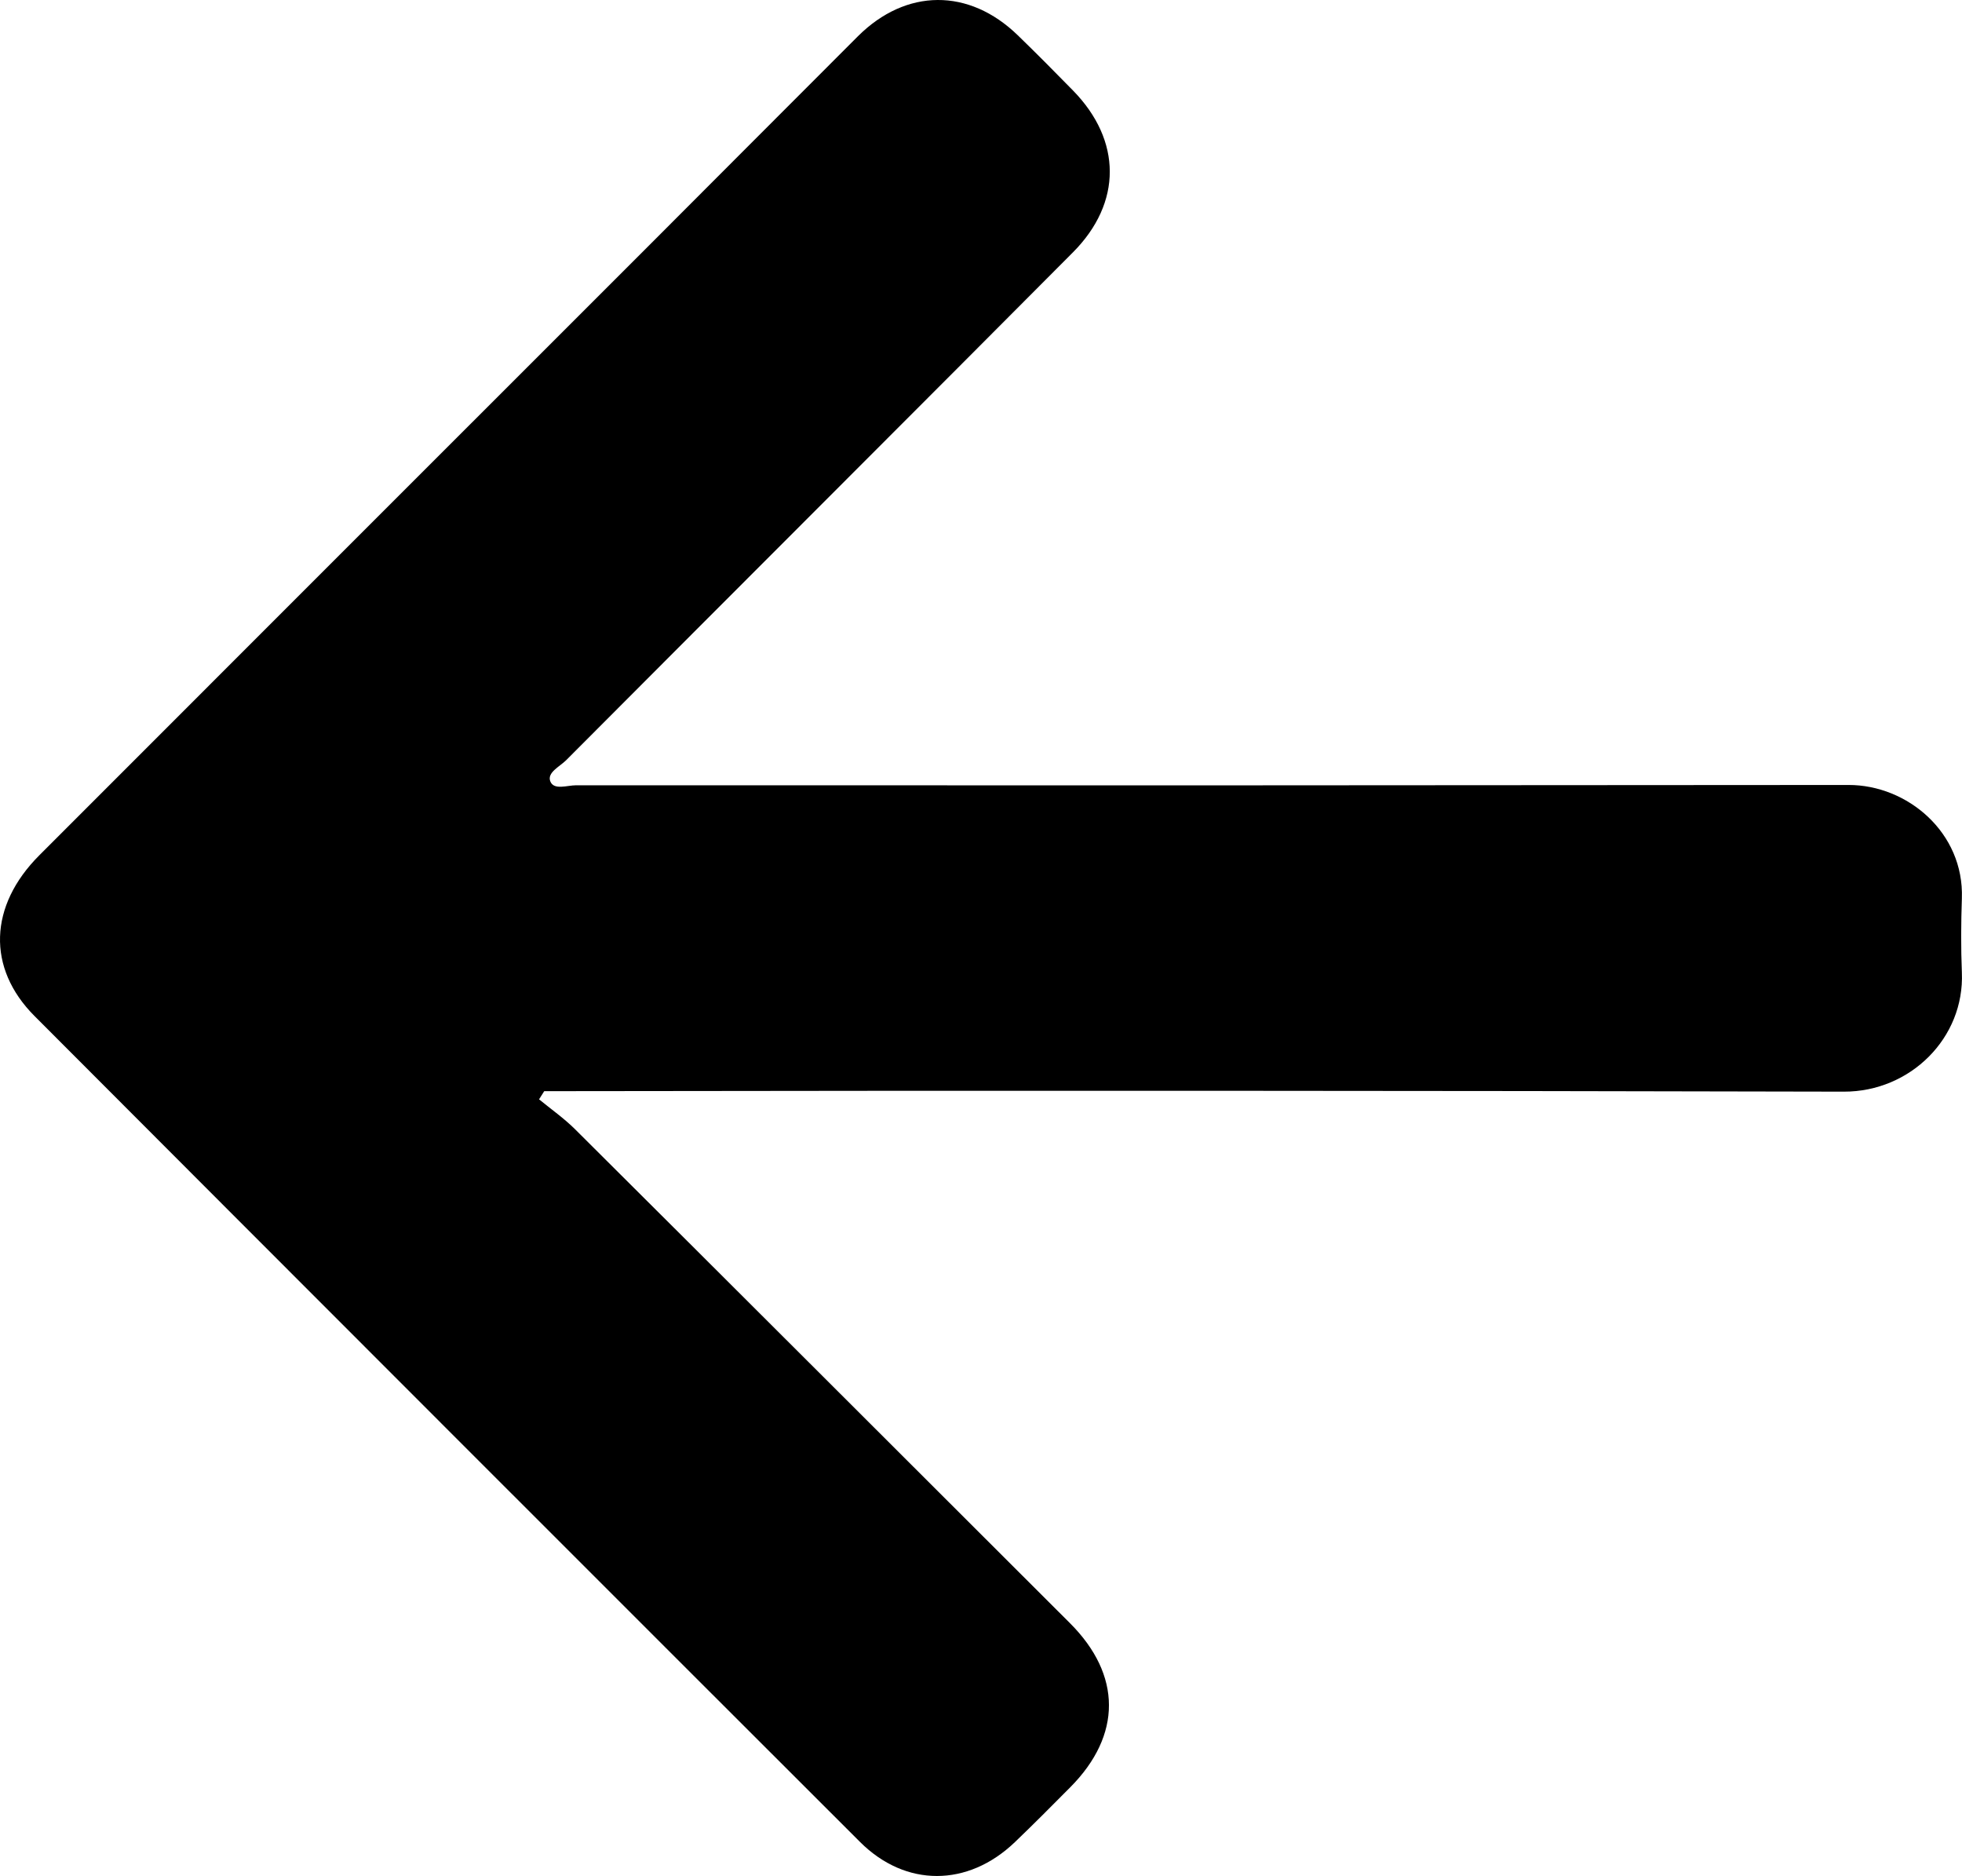 <svg id="Layer_1" data-name="Layer 1" xmlns="http://www.w3.org/2000/svg" viewBox="0 0 2324.01 2221.75"><title>left-arrow</title><g id="BsqImu.tif"><path d="M736.51,1450.55c14.25,11.74,29.55,22.44,42.59,35.4,147.11,146.27,439.4,438.35,586.21,584.92,61.47,61.37,61.65,132.71.52,194.32-21.73,21.91-43.49,43.82-65.78,65.16-55.55,53.18-129.34,53.65-183.36-.3C839,2052.76,416.07,1629.73,138.89,1351.93c-56.72-56.84-54.06-130.6,5.62-190.32Q500.66,805.26,857,449.12c37-37,220.18-220.64,257.2-257.54,57-56.83,131.49-57.33,189.39-1.15,22.16,21.49,43.91,43.4,65.48,65.47,57.76,59.1,58.21,132.89-.12,191.55-151,151.89-449.16,449.7-600.32,601.47-7.55,7.58-22.89,14.62-18.81,25.06,4.22,10.81,20,4.66,30.54,4.67q753.6.36,1507.19-.37c69.66-.15,137.08,56.32,134.3,134.36-1,29.21-1.19,58.54,0,87.73,3.26,77.41-61,141.3-139.8,141.11q-754.88-1.77-1509.77-.6H742.65Z" transform="translate(-97.99 -148.63)"/></g></svg>